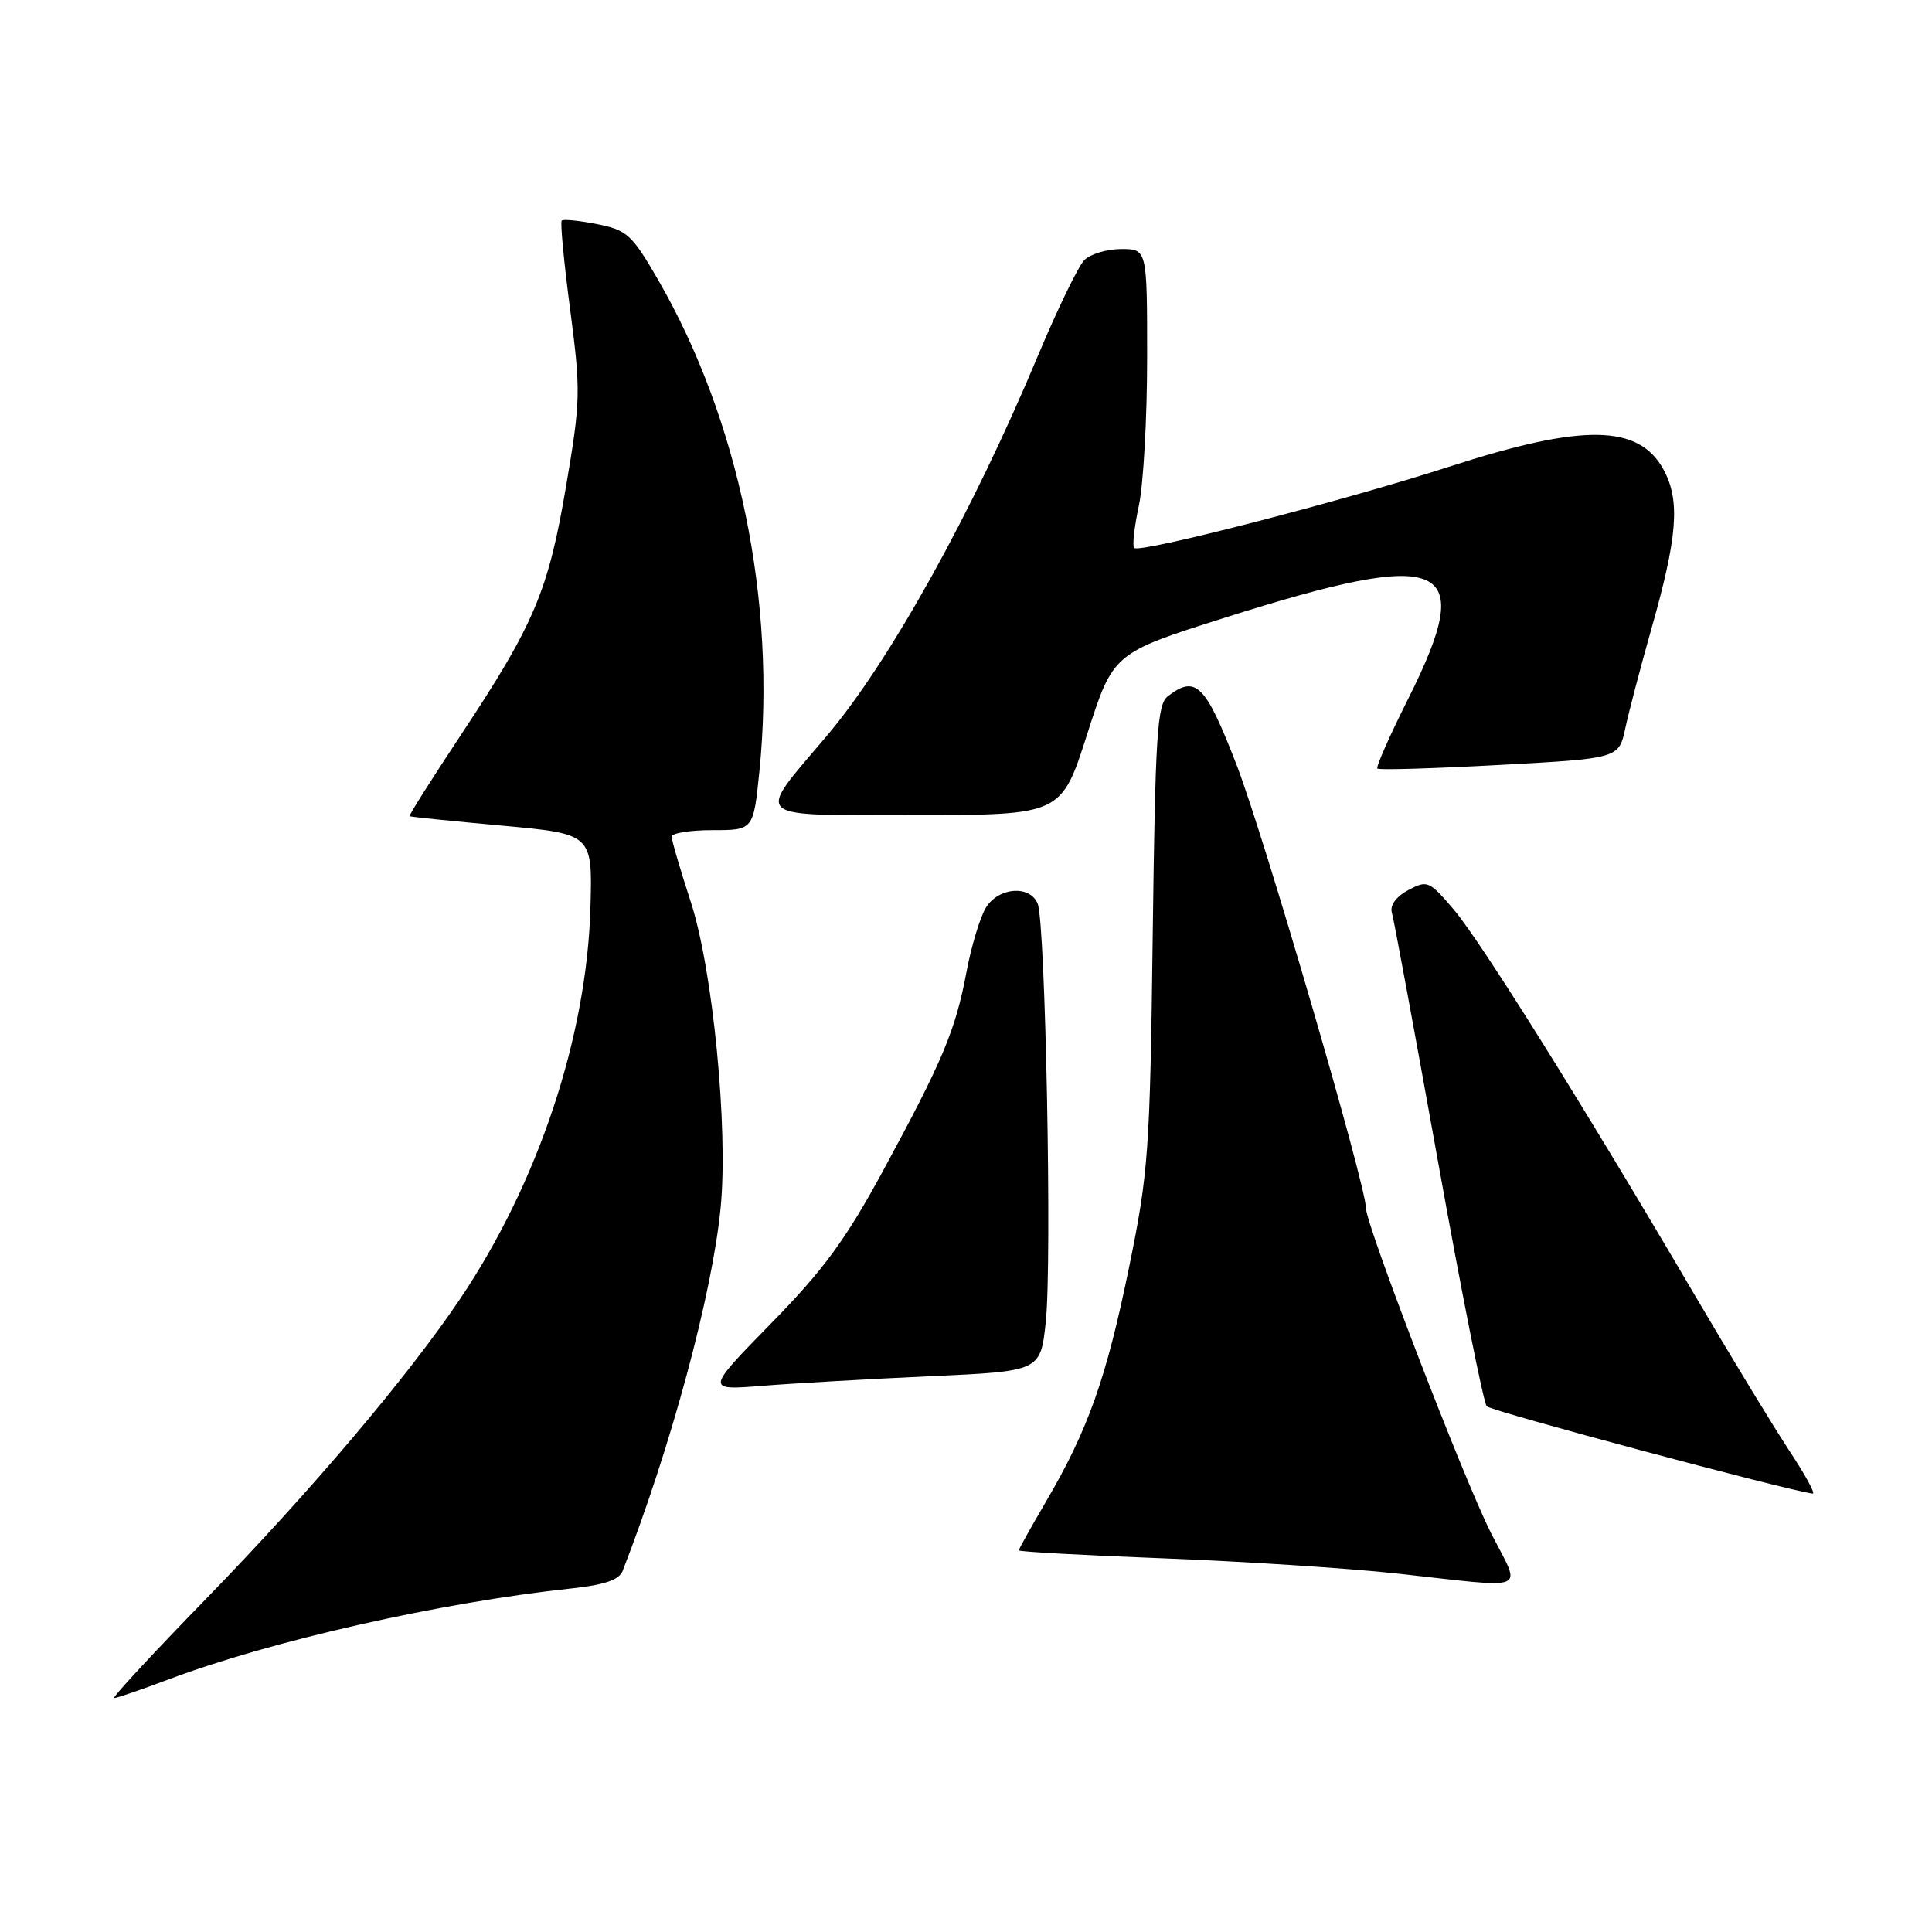 <?xml version="1.0" encoding="UTF-8" standalone="no"?>
<!DOCTYPE svg PUBLIC "-//W3C//DTD SVG 1.1//EN" "http://www.w3.org/Graphics/SVG/1.1/DTD/svg11.dtd" >
<svg xmlns="http://www.w3.org/2000/svg" xmlns:xlink="http://www.w3.org/1999/xlink" version="1.1" viewBox="0 0 256 256">
 <g >
 <path fill="currentColor"
d=" M 22.34 222.53 C 35.99 217.39 58.39 212.33 75.68 210.48 C 80.08 210.01 82.04 209.34 82.50 208.16 C 88.94 191.62 94.39 171.42 95.49 160.00 C 96.51 149.51 94.45 128.44 91.53 119.51 C 90.14 115.24 89.00 111.35 89.00 110.87 C 89.00 110.39 91.44 110.00 94.41 110.00 C 99.83 110.00 99.83 110.00 100.62 102.25 C 102.90 79.74 97.93 55.63 87.17 37.02 C 83.73 31.08 83.07 30.48 79.12 29.70 C 76.75 29.23 74.65 29.02 74.43 29.23 C 74.22 29.44 74.72 34.75 75.55 41.03 C 76.96 51.81 76.94 53.08 75.01 64.40 C 72.65 78.32 70.81 82.67 61.16 97.25 C 57.24 103.16 54.14 108.07 54.27 108.15 C 54.40 108.24 59.90 108.80 66.50 109.40 C 78.50 110.50 78.50 110.50 78.24 120.15 C 77.78 137.31 71.33 156.71 60.96 172.12 C 54.01 182.45 41.20 197.56 27.40 211.75 C 20.30 219.04 14.78 225.00 15.13 225.00 C 15.48 225.00 18.72 223.89 22.34 222.53 Z  M 197.53 203.06 C 193.92 195.90 181.00 162.31 181.00 160.10 C 181.00 157.07 167.49 110.77 163.87 101.39 C 159.72 90.66 158.46 89.40 154.75 92.25 C 153.33 93.34 153.08 97.28 152.74 124.00 C 152.38 152.53 152.18 155.37 149.60 167.96 C 146.60 182.61 144.18 189.45 138.62 198.93 C 136.63 202.33 135.00 205.25 135.00 205.43 C 135.00 205.61 143.66 206.09 154.25 206.49 C 164.84 206.90 178.68 207.80 185.00 208.49 C 203.14 210.47 201.60 211.13 197.53 203.06 Z  M 237.11 192.25 C 235.02 189.09 229.35 179.75 224.50 171.50 C 209.77 146.40 196.20 124.72 192.63 120.52 C 189.38 116.71 189.12 116.60 186.61 117.94 C 184.99 118.81 184.15 119.96 184.43 120.93 C 184.69 121.79 187.44 136.68 190.56 154.00 C 193.67 171.32 196.57 185.88 197.00 186.34 C 197.60 186.99 236.71 197.46 240.20 197.91 C 240.59 197.96 239.20 195.41 237.11 192.25 Z  M 123.19 182.36 C 137.87 181.70 137.87 181.70 138.57 175.16 C 139.41 167.39 138.53 122.26 137.50 119.75 C 136.48 117.25 132.32 117.55 130.65 120.25 C 129.88 121.49 128.71 125.34 128.06 128.81 C 126.61 136.52 124.92 140.55 117.00 155.15 C 112.07 164.24 109.12 168.27 102.17 175.36 C 93.50 184.23 93.50 184.23 101.00 183.63 C 105.12 183.30 115.11 182.73 123.19 182.36 Z  M 144.06 97.27 C 147.50 86.54 147.50 86.54 162.26 81.86 C 191.76 72.51 195.78 74.30 186.57 92.64 C 184.13 97.50 182.30 101.64 182.51 101.84 C 182.72 102.05 190.00 101.83 198.69 101.36 C 214.50 100.50 214.50 100.50 215.36 96.50 C 215.83 94.30 217.37 88.45 218.77 83.50 C 222.28 71.16 222.66 66.37 220.45 62.27 C 217.18 56.20 209.77 56.09 192.00 61.85 C 178.02 66.37 151.01 73.34 150.28 72.61 C 150.02 72.35 150.30 69.83 150.90 67.02 C 151.51 64.20 152.00 55.40 152.00 47.45 C 152.00 33.00 152.00 33.00 148.57 33.00 C 146.69 33.00 144.49 33.66 143.68 34.46 C 142.88 35.27 140.10 41.00 137.50 47.21 C 128.84 67.93 117.87 87.68 109.56 97.50 C 100.03 108.76 99.19 108.00 121.20 108.00 C 140.63 108.00 140.63 108.00 144.06 97.27 Z "/>
</g>
</svg>